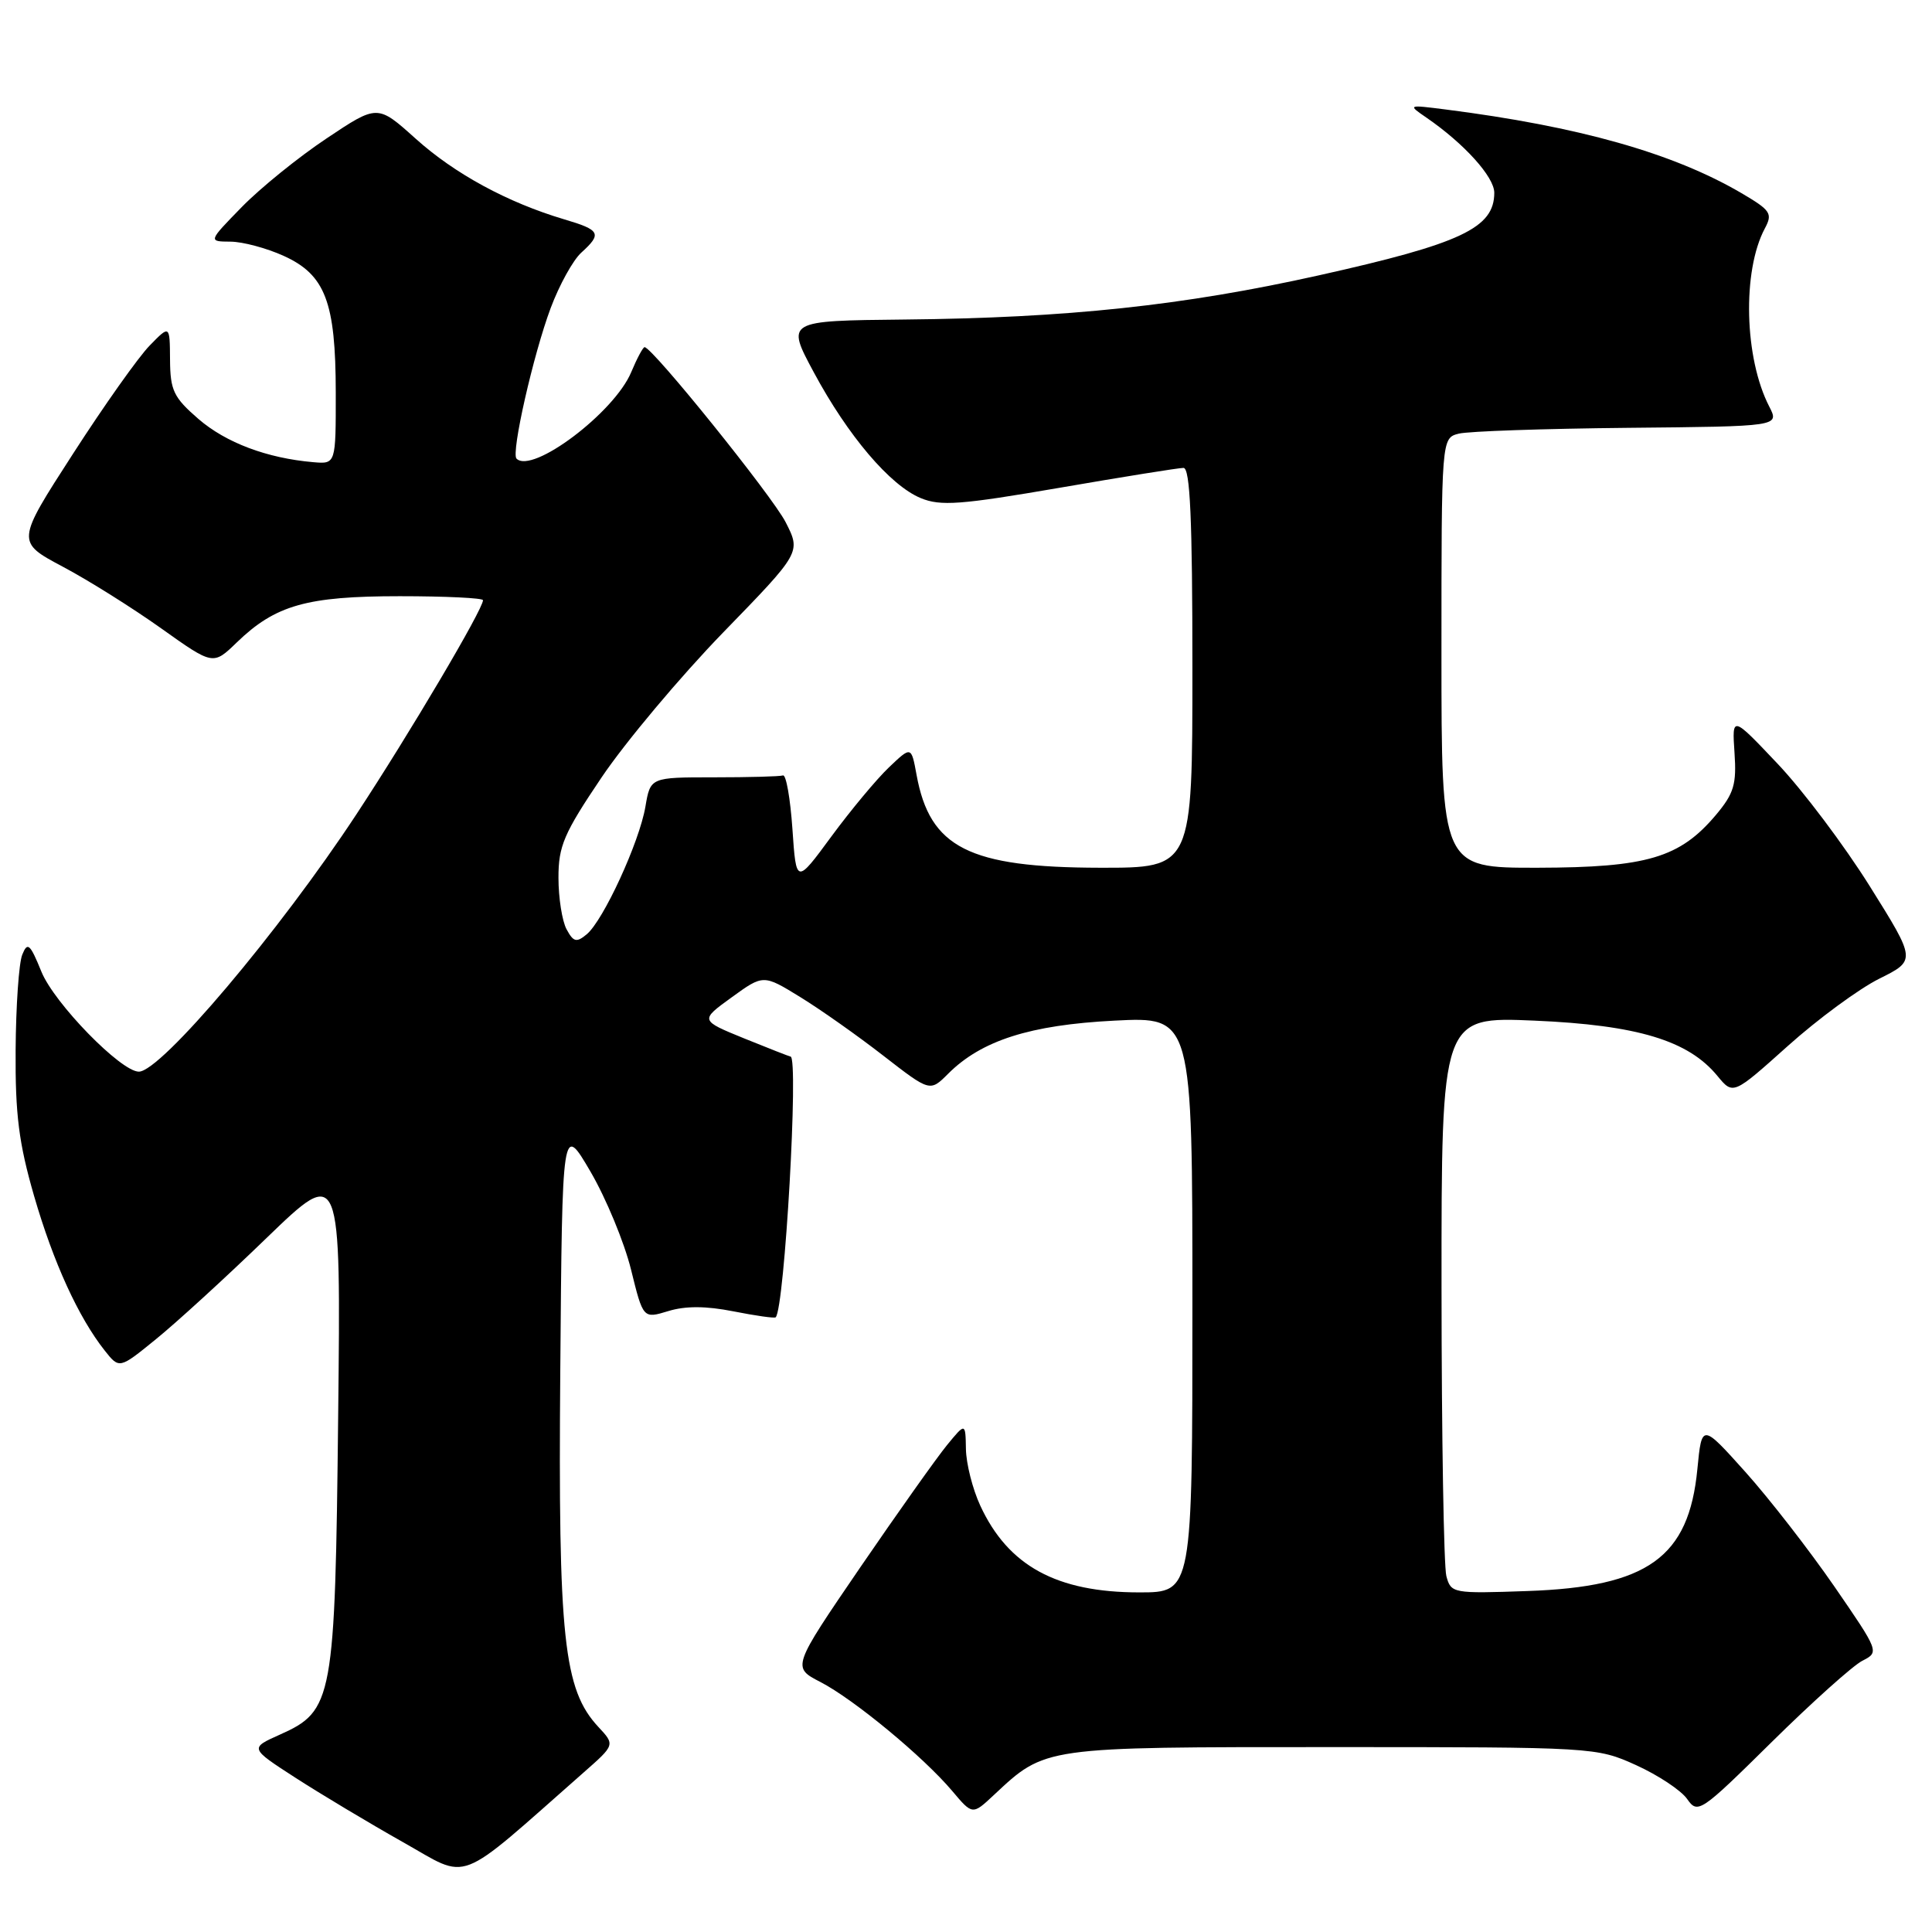 <?xml version="1.0" encoding="UTF-8" standalone="no"?>
<!DOCTYPE svg PUBLIC "-//W3C//DTD SVG 1.1//EN" "http://www.w3.org/Graphics/SVG/1.1/DTD/svg11.dtd" >
<svg xmlns="http://www.w3.org/2000/svg" xmlns:xlink="http://www.w3.org/1999/xlink" version="1.1" viewBox="0 0 256 256">
 <g >
 <path fill="currentColor"
d=" M 77.35 234.85 C 81.50 231.20 81.50 231.20 79.29 228.83 C 74.68 223.88 73.95 217.09 74.24 181.60 C 74.50 148.85 74.50 148.85 78.25 155.26 C 80.31 158.79 82.72 164.62 83.61 168.21 C 85.22 174.74 85.22 174.74 88.54 173.73 C 90.81 173.03 93.54 173.04 97.18 173.76 C 100.11 174.34 102.63 174.70 102.78 174.55 C 103.96 173.40 105.86 140.02 104.75 140.00 C 104.61 139.99 101.85 138.91 98.62 137.60 C 92.74 135.20 92.74 135.20 96.94 132.16 C 101.15 129.11 101.15 129.11 106.04 132.12 C 108.73 133.77 113.70 137.28 117.08 139.91 C 123.23 144.68 123.23 144.68 125.63 142.28 C 130.04 137.87 136.47 135.81 147.66 135.24 C 158.00 134.71 158.00 134.71 158.00 172.86 C 158.00 211.00 158.00 211.00 150.97 211.00 C 140.01 211.00 133.58 207.49 129.89 199.50 C 128.87 197.30 128.02 193.93 127.99 192.00 C 127.93 188.50 127.93 188.50 125.47 191.50 C 124.12 193.15 118.94 200.45 113.97 207.71 C 104.94 220.93 104.94 220.93 108.72 222.88 C 113.14 225.17 122.35 232.78 126.18 237.32 C 128.86 240.50 128.86 240.50 131.68 237.86 C 138.56 231.43 138.09 231.50 176.50 231.50 C 211.27 231.50 211.54 231.52 216.79 233.89 C 219.70 235.21 222.74 237.22 223.55 238.37 C 224.96 240.39 225.30 240.17 234.75 230.84 C 240.11 225.55 245.52 220.70 246.77 220.06 C 249.03 218.91 249.01 218.86 243.05 210.20 C 239.75 205.42 234.46 198.60 231.28 195.05 C 225.50 188.61 225.50 188.61 224.91 194.67 C 223.78 206.37 218.35 210.27 202.39 210.82 C 192.50 211.17 192.26 211.12 191.65 208.84 C 191.31 207.55 191.02 190.35 191.01 170.60 C 191.00 134.71 191.00 134.71 203.35 135.24 C 216.97 135.83 223.72 137.87 227.57 142.57 C 229.65 145.09 229.65 145.09 236.88 138.61 C 240.86 135.04 246.31 131.03 249.00 129.69 C 253.90 127.25 253.90 127.25 247.75 117.42 C 244.37 112.02 238.88 104.72 235.55 101.21 C 229.50 94.82 229.50 94.82 229.83 99.73 C 230.12 103.92 229.76 105.13 227.38 107.97 C 222.58 113.67 218.24 114.95 203.75 114.98 C 191.00 115.00 191.00 115.00 191.00 86.52 C 191.00 58.04 191.00 58.04 193.30 57.46 C 194.56 57.14 204.64 56.80 215.69 56.69 C 235.78 56.50 235.78 56.50 234.44 53.88 C 231.12 47.46 230.84 35.91 233.85 30.27 C 234.91 28.29 234.63 27.87 230.75 25.59 C 221.69 20.28 209.19 16.75 191.50 14.50 C 186.54 13.87 186.52 13.88 189.00 15.58 C 194.01 19.02 198.00 23.44 198.00 25.54 C 198.00 30.21 193.61 32.28 174.73 36.49 C 156.83 40.48 141.42 42.13 119.83 42.34 C 104.16 42.50 104.16 42.50 107.83 49.33 C 112.35 57.74 117.94 64.32 122.00 66.00 C 124.63 67.09 127.28 66.89 140.36 64.64 C 148.76 63.19 156.17 62.00 156.82 62.00 C 157.70 62.00 158.00 68.83 158.00 88.50 C 158.00 115.00 158.00 115.00 145.75 114.98 C 128.39 114.95 123.21 112.33 121.45 102.68 C 120.75 98.86 120.75 98.86 117.79 101.68 C 116.16 103.23 112.73 107.35 110.16 110.84 C 105.50 117.18 105.50 117.18 105.00 109.84 C 104.72 105.80 104.16 102.61 103.75 102.75 C 103.34 102.89 99.21 103.00 94.59 103.00 C 86.18 103.00 86.18 103.00 85.52 106.89 C 84.72 111.59 79.94 121.99 77.73 123.81 C 76.38 124.93 75.98 124.82 75.07 123.13 C 74.48 122.03 74.00 118.96 74.00 116.32 C 73.99 112.11 74.71 110.43 79.72 103.00 C 82.87 98.33 90.11 89.70 95.79 83.84 C 106.14 73.19 106.14 73.19 104.10 69.19 C 102.31 65.70 86.44 46.00 85.41 46.00 C 85.20 46.00 84.40 47.49 83.64 49.31 C 81.41 54.66 70.53 62.86 68.44 60.77 C 67.70 60.03 70.67 46.95 72.97 40.81 C 74.11 37.76 75.93 34.47 77.02 33.48 C 79.80 30.96 79.56 30.48 74.75 29.06 C 67.25 26.83 60.25 23.03 55.07 18.37 C 50.02 13.83 50.02 13.83 43.26 18.35 C 39.54 20.83 34.49 24.92 32.04 27.43 C 27.58 32.00 27.58 32.00 30.54 32.02 C 32.17 32.03 35.33 32.88 37.58 33.90 C 43.10 36.40 44.48 40.01 44.49 52.00 C 44.50 61.50 44.50 61.50 41.50 61.24 C 35.37 60.71 29.94 58.66 26.30 55.52 C 23.00 52.66 22.56 51.74 22.53 47.67 C 22.50 43.05 22.50 43.05 19.84 45.78 C 18.37 47.27 13.79 53.74 9.66 60.15 C 2.14 71.80 2.14 71.80 8.32 75.09 C 11.72 76.89 17.59 80.58 21.37 83.27 C 28.24 88.16 28.24 88.16 31.37 85.13 C 36.49 80.18 40.63 79.00 52.97 79.00 C 59.04 79.00 64.00 79.24 64.00 79.53 C 64.00 80.74 54.25 97.23 47.24 107.88 C 37.00 123.45 21.32 142.00 18.40 142.00 C 16.02 142.00 7.19 132.94 5.49 128.76 C 3.98 125.05 3.65 124.76 2.95 126.50 C 2.50 127.60 2.11 133.29 2.07 139.14 C 2.01 147.68 2.50 151.49 4.51 158.45 C 7.07 167.29 10.40 174.56 13.87 178.95 C 15.81 181.40 15.81 181.40 20.65 177.46 C 23.32 175.30 29.93 169.26 35.33 164.03 C 45.17 154.53 45.17 154.53 44.81 187.52 C 44.40 225.31 44.15 226.69 37.08 229.85 C 33.08 231.64 33.08 231.64 39.16 235.57 C 42.51 237.73 48.90 241.56 53.37 244.08 C 62.38 249.14 60.13 250.01 77.35 234.85 Z "/>
</g>
</svg>